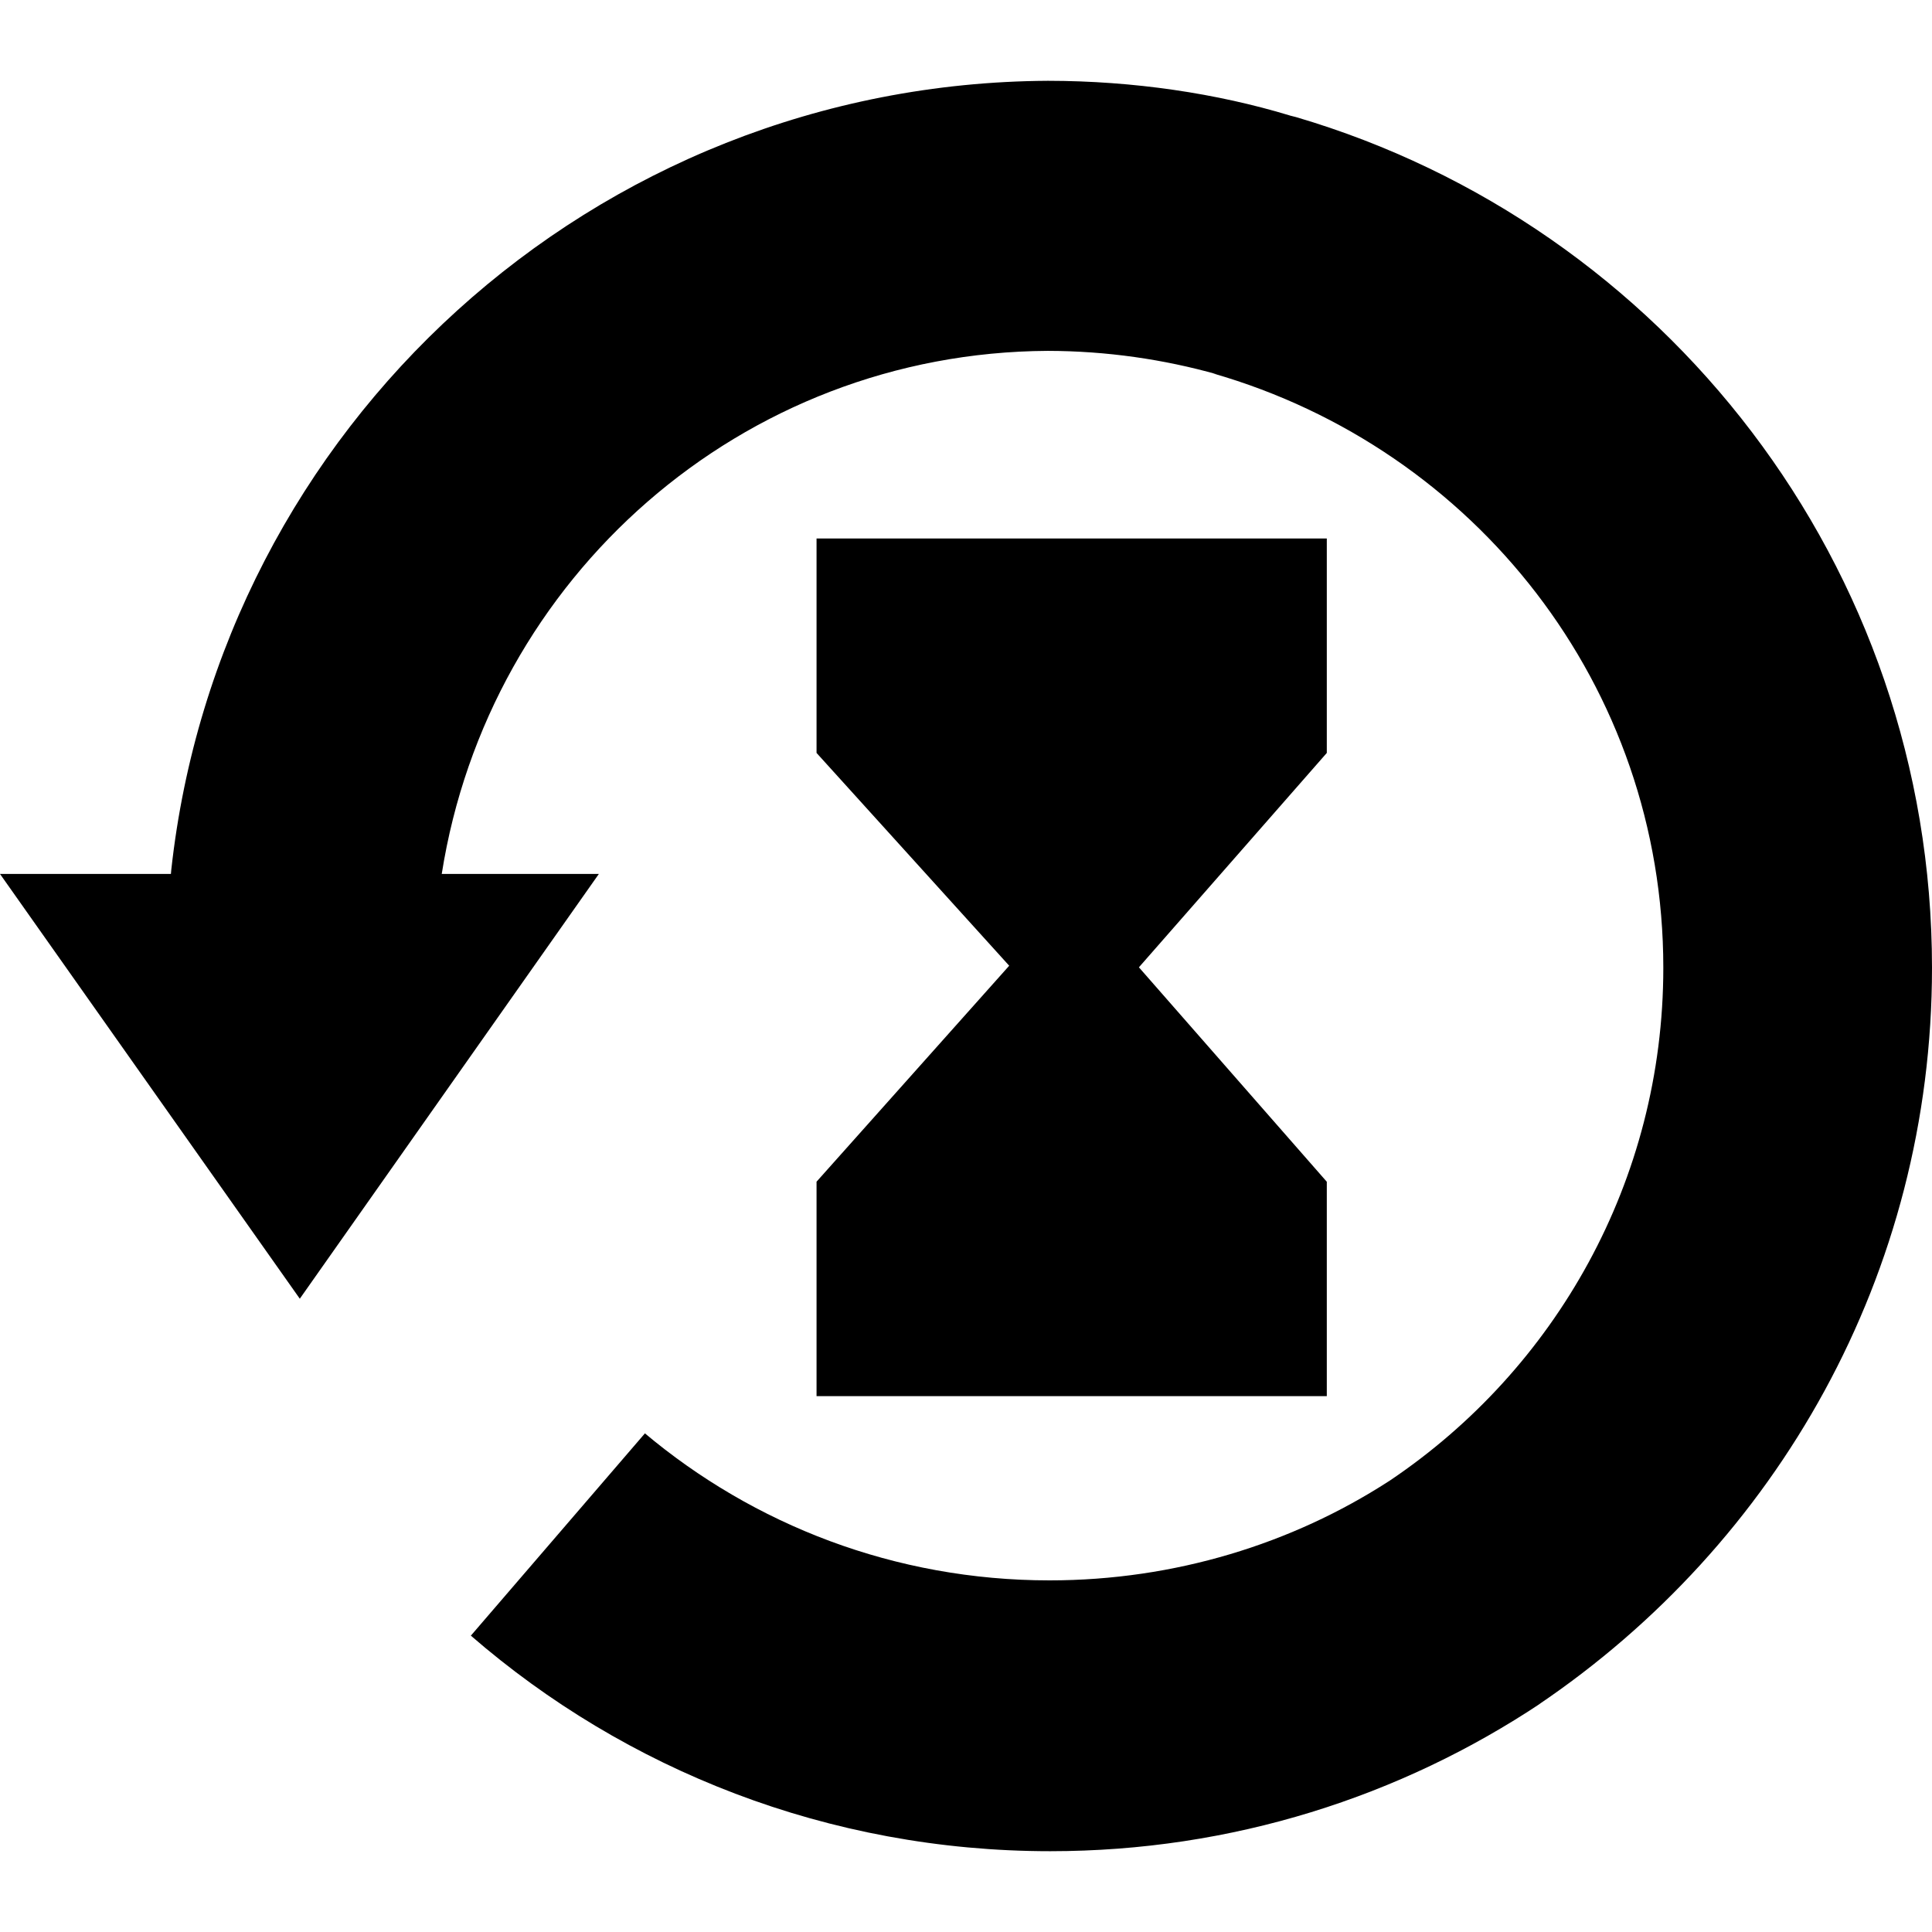 <svg width="28" height="28" viewBox="0 0 28 28" fill="none" xmlns="http://www.w3.org/2000/svg">
<path d="M18.691 1.673C17.641 1.355 16.436 1.172 15.187 1.171C8.597 1.207 3.183 6.2 2.482 12.609L2.477 12.666H0L4.345 18.822L8.679 12.666H6.402C7.08 8.364 10.749 5.109 15.184 5.085H15.186C16.04 5.087 16.864 5.207 17.645 5.427L17.581 5.412C21.377 6.505 24.106 9.946 24.106 14.025C24.106 17.12 22.536 19.846 20.148 21.454L20.117 21.474C18.728 22.37 17.031 22.904 15.211 22.904C12.972 22.904 10.921 22.099 9.333 20.762L9.347 20.773L6.824 23.705C9.062 25.646 12.003 26.829 15.221 26.829C17.853 26.829 20.3 26.038 22.337 24.68L22.29 24.71C25.753 22.372 28 18.462 28 14.026C28 8.191 24.11 3.264 18.783 1.697L18.692 1.674L18.691 1.673Z" fill="currentColor"/>
<path d="M11.834 20.234H19.229V17.127L16.506 14.019L19.229 10.912V7.804H11.834V10.912L14.626 13.996L11.834 17.126V20.233V20.234Z" fill="currentColor"/>
</svg>
